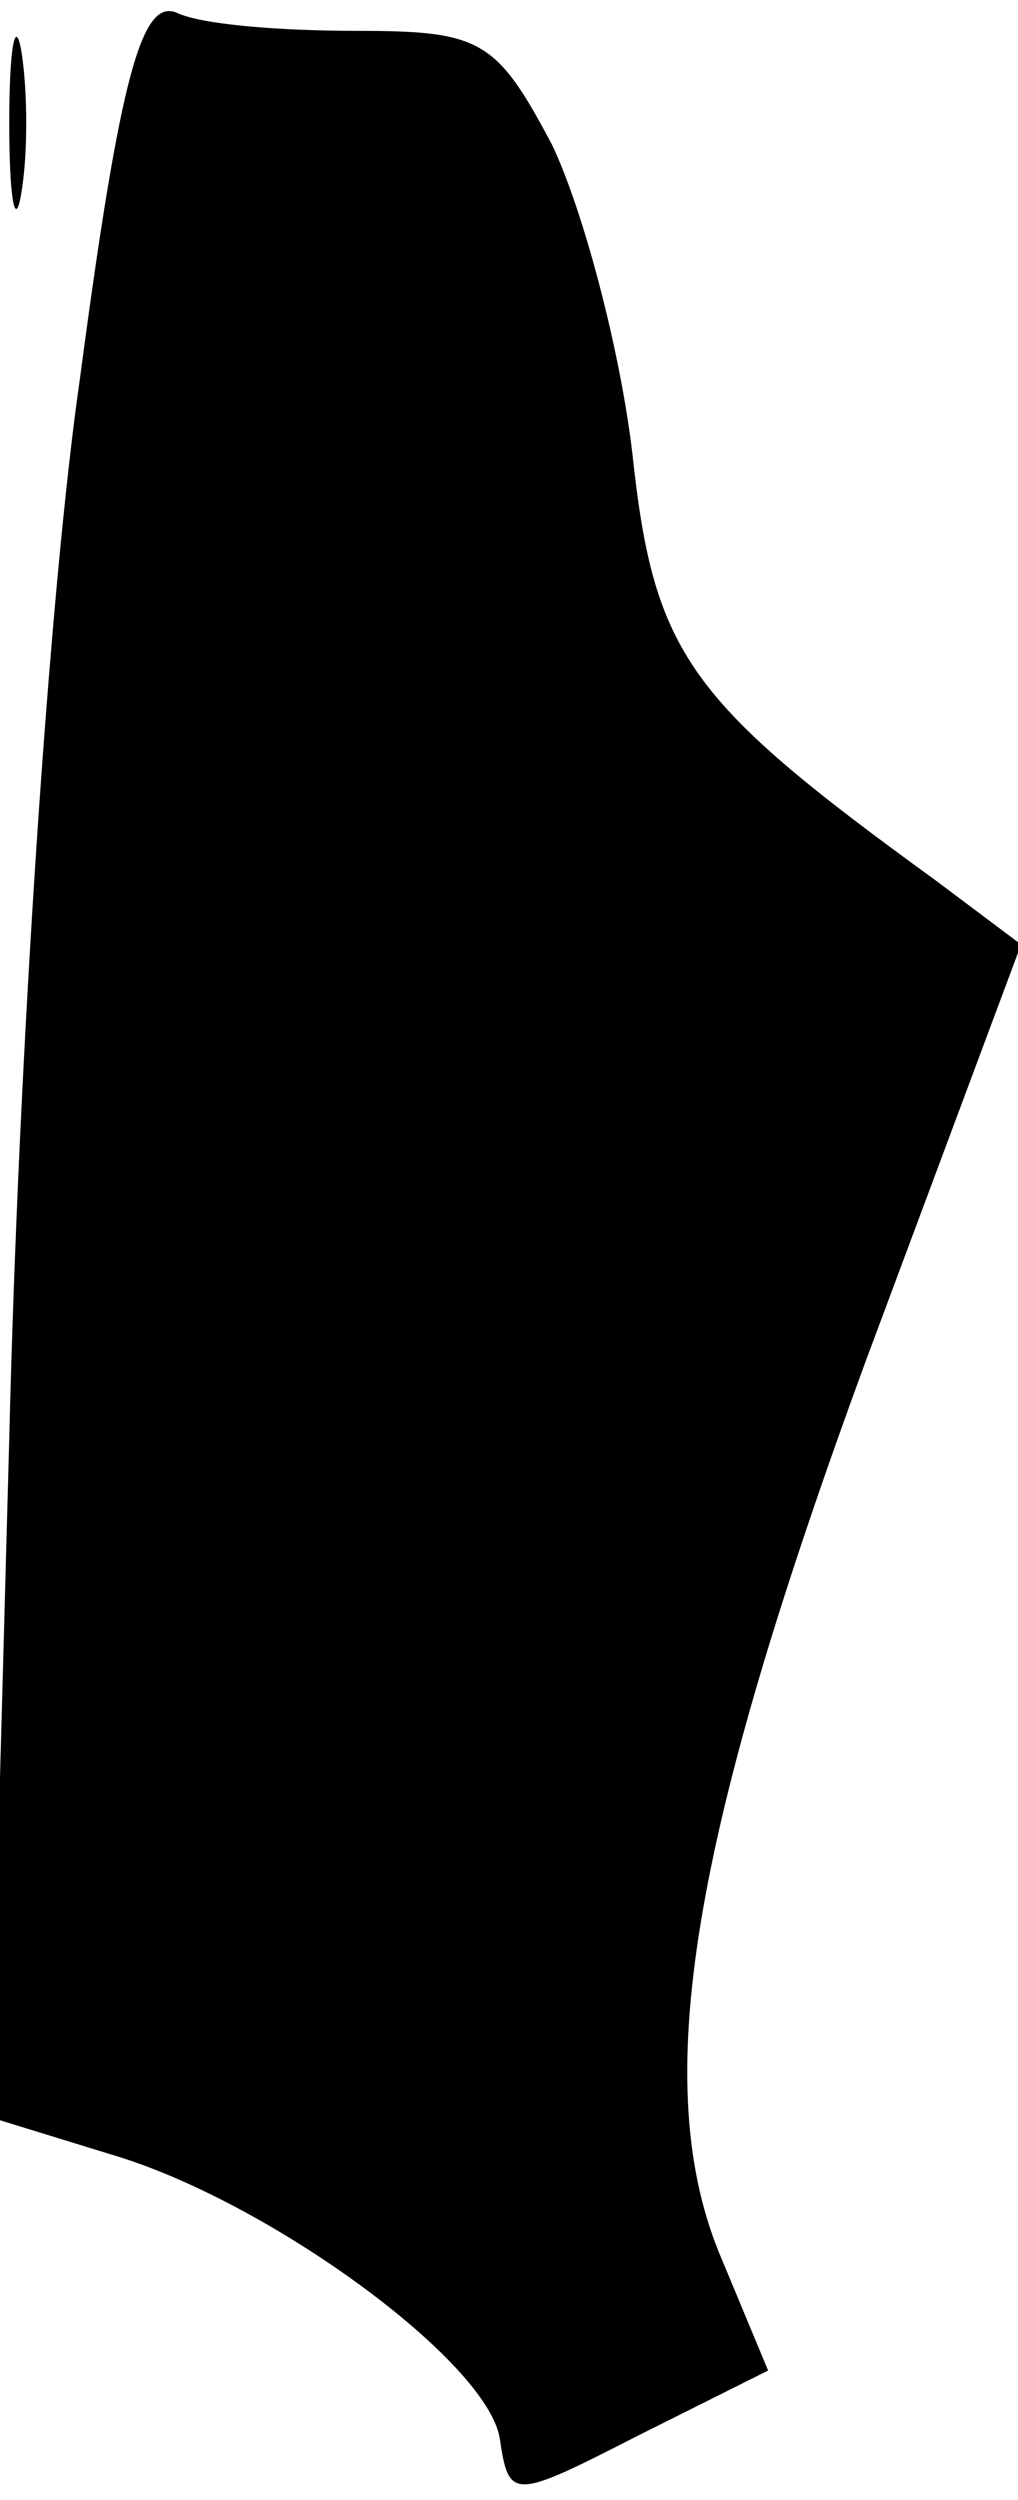 <?xml version="1.0" standalone="no"?>
<!DOCTYPE svg PUBLIC "-//W3C//DTD SVG 20010904//EN"
 "http://www.w3.org/TR/2001/REC-SVG-20010904/DTD/svg10.dtd">
<svg version="1.0" xmlns="http://www.w3.org/2000/svg"
 width="33pt" height="81pt" viewBox="0 0 33 81"
 preserveAspectRatio="xMidYMid meet">
<g transform="translate(0,81) scale(0.1,-0.1)"
fill="#000000" stroke="none">
<path fill="#000000" stroke="none" d="M3 770 c0 -25 2 -35 4 -22 2 12 2 32 0
45 -2 12 -4 2 -4 -23z"/>
<path fill="#000000" stroke="none" d="M26 688 c-10 -69 -20 -220 -23 -344
l-6 -220 39 -12 c51 -15 122 -67 126 -92 3 -20 4 -20 45 1 l42 21 -15 36 c-24
56 -10 137 47 292 l50 134 -28 21 c-80 58 -91 73 -98 138 -4 34 -16 79 -26
100 -18 34 -23 37 -63 37 -25 0 -51 2 -59 6 -11 4 -18 -20 -31 -118z"/>
</g>
</svg>
